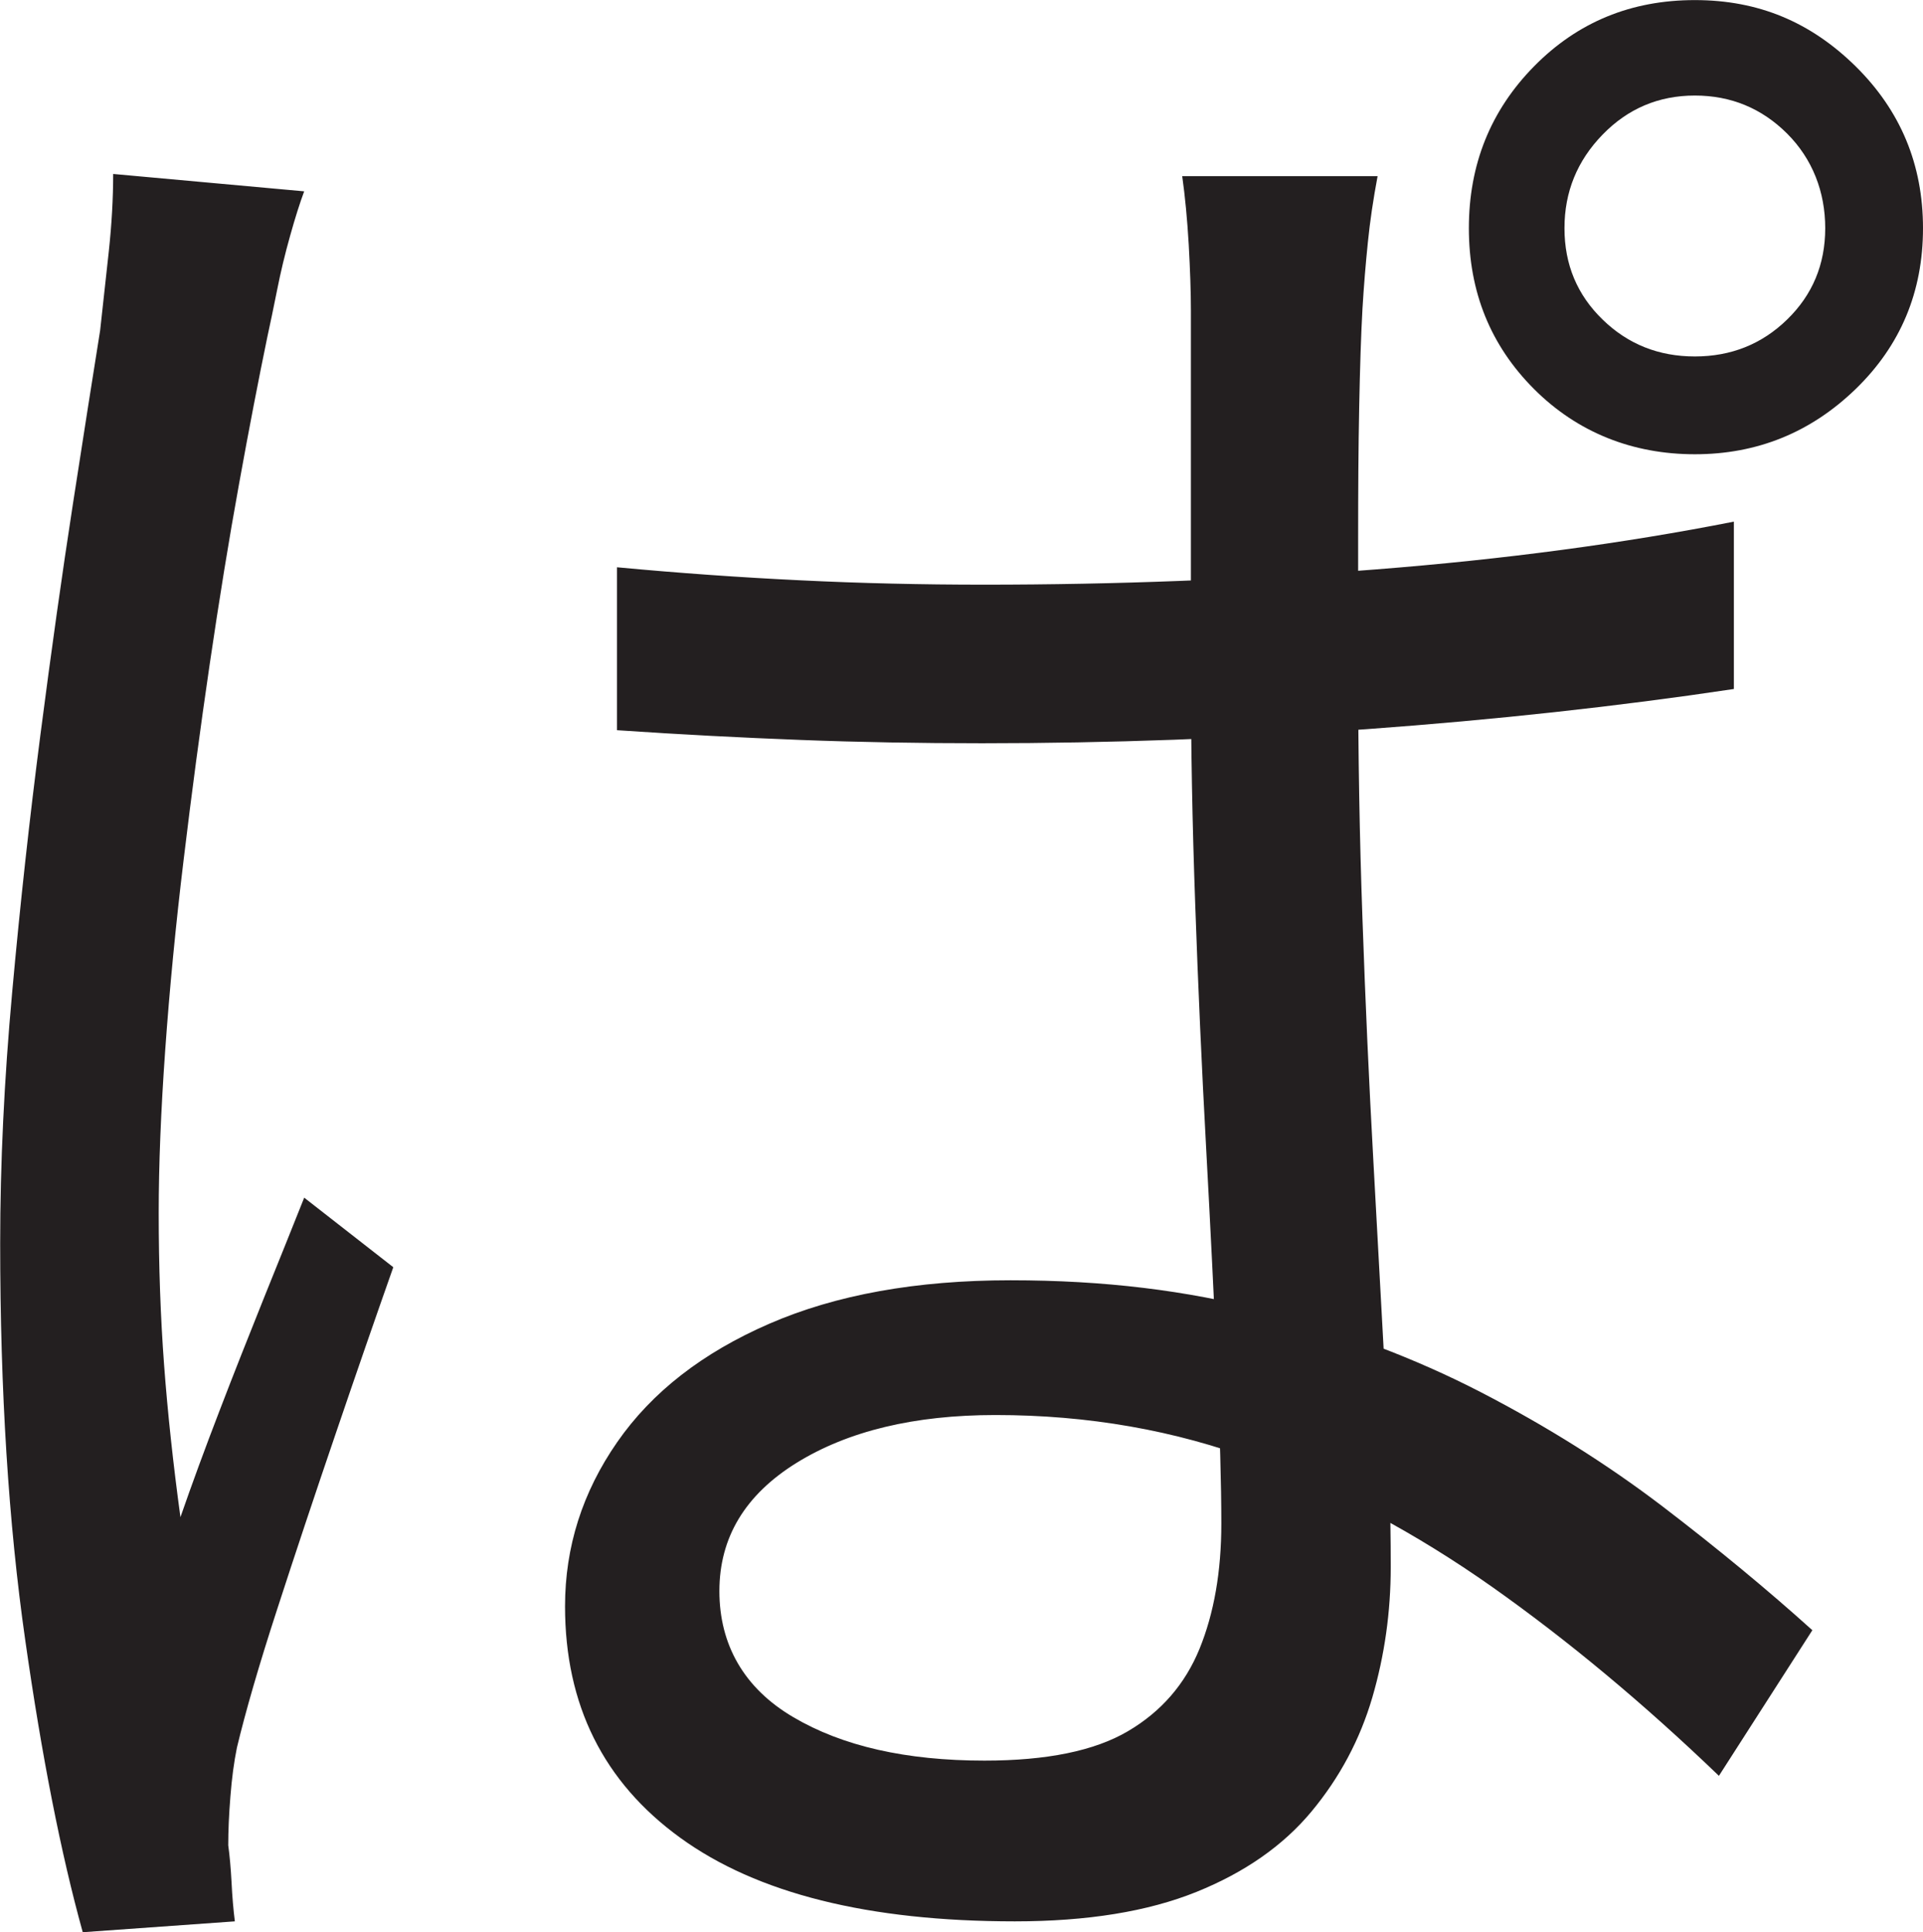 <?xml version="1.0" encoding="UTF-8"?>
<svg id="Layer_1" data-name="Layer 1" xmlns="http://www.w3.org/2000/svg" viewBox="0 0 221.25 222.25">
  <path d="M35,22c-.5,1.34-1.04,3.04-1.62,5.12-.59,2.09-1.09,4.17-1.5,6.25-.42,2.09-.79,3.88-1.12,5.38-1,4.84-2.09,10.46-3.25,16.88-1.17,6.42-2.29,13.34-3.38,20.75-1.09,7.42-2.09,14.92-3,22.5-.92,7.59-1.62,14.88-2.12,21.88s-.75,13.25-.75,18.75c0,6.17.21,12,.62,17.5.41,5.5,1.04,11.34,1.88,17.5,1.33-3.83,2.83-7.91,4.5-12.25,1.66-4.33,3.38-8.66,5.12-13,1.75-4.33,3.29-8.16,4.62-11.5l10.25,8c-2,5.67-4.21,12.04-6.62,19.12-2.42,7.09-4.67,13.84-6.75,20.25-2.09,6.42-3.62,11.71-4.62,15.88-.34,1.67-.59,3.54-.75,5.62-.17,2.09-.25,3.96-.25,5.62.16,1.16.29,2.58.38,4.25.08,1.66.21,3.16.38,4.5l-17.5,1.25c-2.5-9-4.71-20.21-6.62-33.62-1.92-13.41-2.88-28.62-2.88-45.62,0-9.16.46-18.79,1.38-28.88.91-10.08,2-19.96,3.25-29.62,1.25-9.66,2.5-18.54,3.75-26.62,1.25-8.08,2.29-14.71,3.12-19.88.33-3,.66-6.04,1-9.12.33-3.08.5-6.04.5-8.88l22,2ZM158.5,20.25c-.5,2.67-.88,5.21-1.12,7.62-.25,2.42-.46,4.96-.62,7.62-.17,3-.29,6.79-.38,11.38-.09,4.59-.12,9.54-.12,14.88v15.5c0,9.5.16,19,.5,28.5.33,9.5.75,18.75,1.25,27.75s.96,17.42,1.38,25.25c.41,7.84.62,15,.62,21.5,0,5.17-.71,10.17-2.12,15-1.42,4.84-3.75,9.21-7,13.12s-7.67,7-13.25,9.25c-5.59,2.25-12.54,3.38-20.88,3.38-16.84,0-29.67-3.21-38.5-9.62-8.84-6.41-13.25-15.29-13.25-26.62,0-6.83,2-13.12,6-18.88s9.83-10.29,17.5-13.62c7.66-3.33,16.91-5,27.75-5s20.25,1.17,29.25,3.5c9,2.34,17.29,5.46,24.88,9.38,7.58,3.92,14.54,8.29,20.88,13.12,6.33,4.84,12.08,9.59,17.25,14.25l-10.75,16.75c-8.67-8.33-17.38-15.58-26.12-21.75-8.75-6.16-17.79-11-27.12-14.5-9.34-3.5-19.34-5.25-30-5.25-9.34,0-16.96,1.84-22.88,5.5-5.92,3.67-8.88,8.59-8.88,14.75s2.83,11.17,8.5,14.5c5.66,3.34,13,5,22,5,7.16,0,12.66-1.12,16.5-3.38,3.83-2.25,6.58-5.41,8.25-9.5,1.66-4.08,2.5-8.88,2.5-14.38,0-4.5-.17-10.54-.5-18.12-.34-7.58-.75-15.96-1.25-25.12-.5-9.16-.92-18.46-1.25-27.88-.34-9.41-.5-18.29-.5-26.62v-41.75c0-2.16-.09-4.71-.25-7.62-.17-2.91-.42-5.54-.75-7.88h22.5ZM71,65.25c7.16.67,14.21,1.17,21.12,1.5,6.91.34,13.96.5,21.12.5,15.16,0,30.16-.58,45-1.75,14.83-1.16,28.58-3,41.25-5.5v19.25c-13.34,2-27.42,3.54-42.25,4.62-14.84,1.09-29.59,1.62-44.25,1.62-7.17,0-14.12-.12-20.88-.38s-13.79-.62-21.12-1.12v-18.75ZM169,26.25c0-7.33,2.5-13.54,7.5-18.62,5-5.08,11.16-7.62,18.5-7.62s13.33,2.54,18.5,7.62c5.16,5.09,7.75,11.29,7.75,18.62s-2.59,13.5-7.75,18.5c-5.17,5-11.34,7.5-18.5,7.5s-13.5-2.5-18.5-7.5-7.5-11.16-7.5-18.5ZM180,26.25c0,4.17,1.46,7.67,4.38,10.5,2.91,2.84,6.46,4.25,10.62,4.25s7.71-1.41,10.62-4.25c2.91-2.83,4.38-6.33,4.38-10.5s-1.46-7.96-4.38-10.88c-2.92-2.91-6.46-4.38-10.62-4.38s-7.71,1.5-10.62,4.5c-2.92,3-4.38,6.59-4.38,10.75Z" style="fill: #231f20; stroke-width: 0px;"/>
</svg>